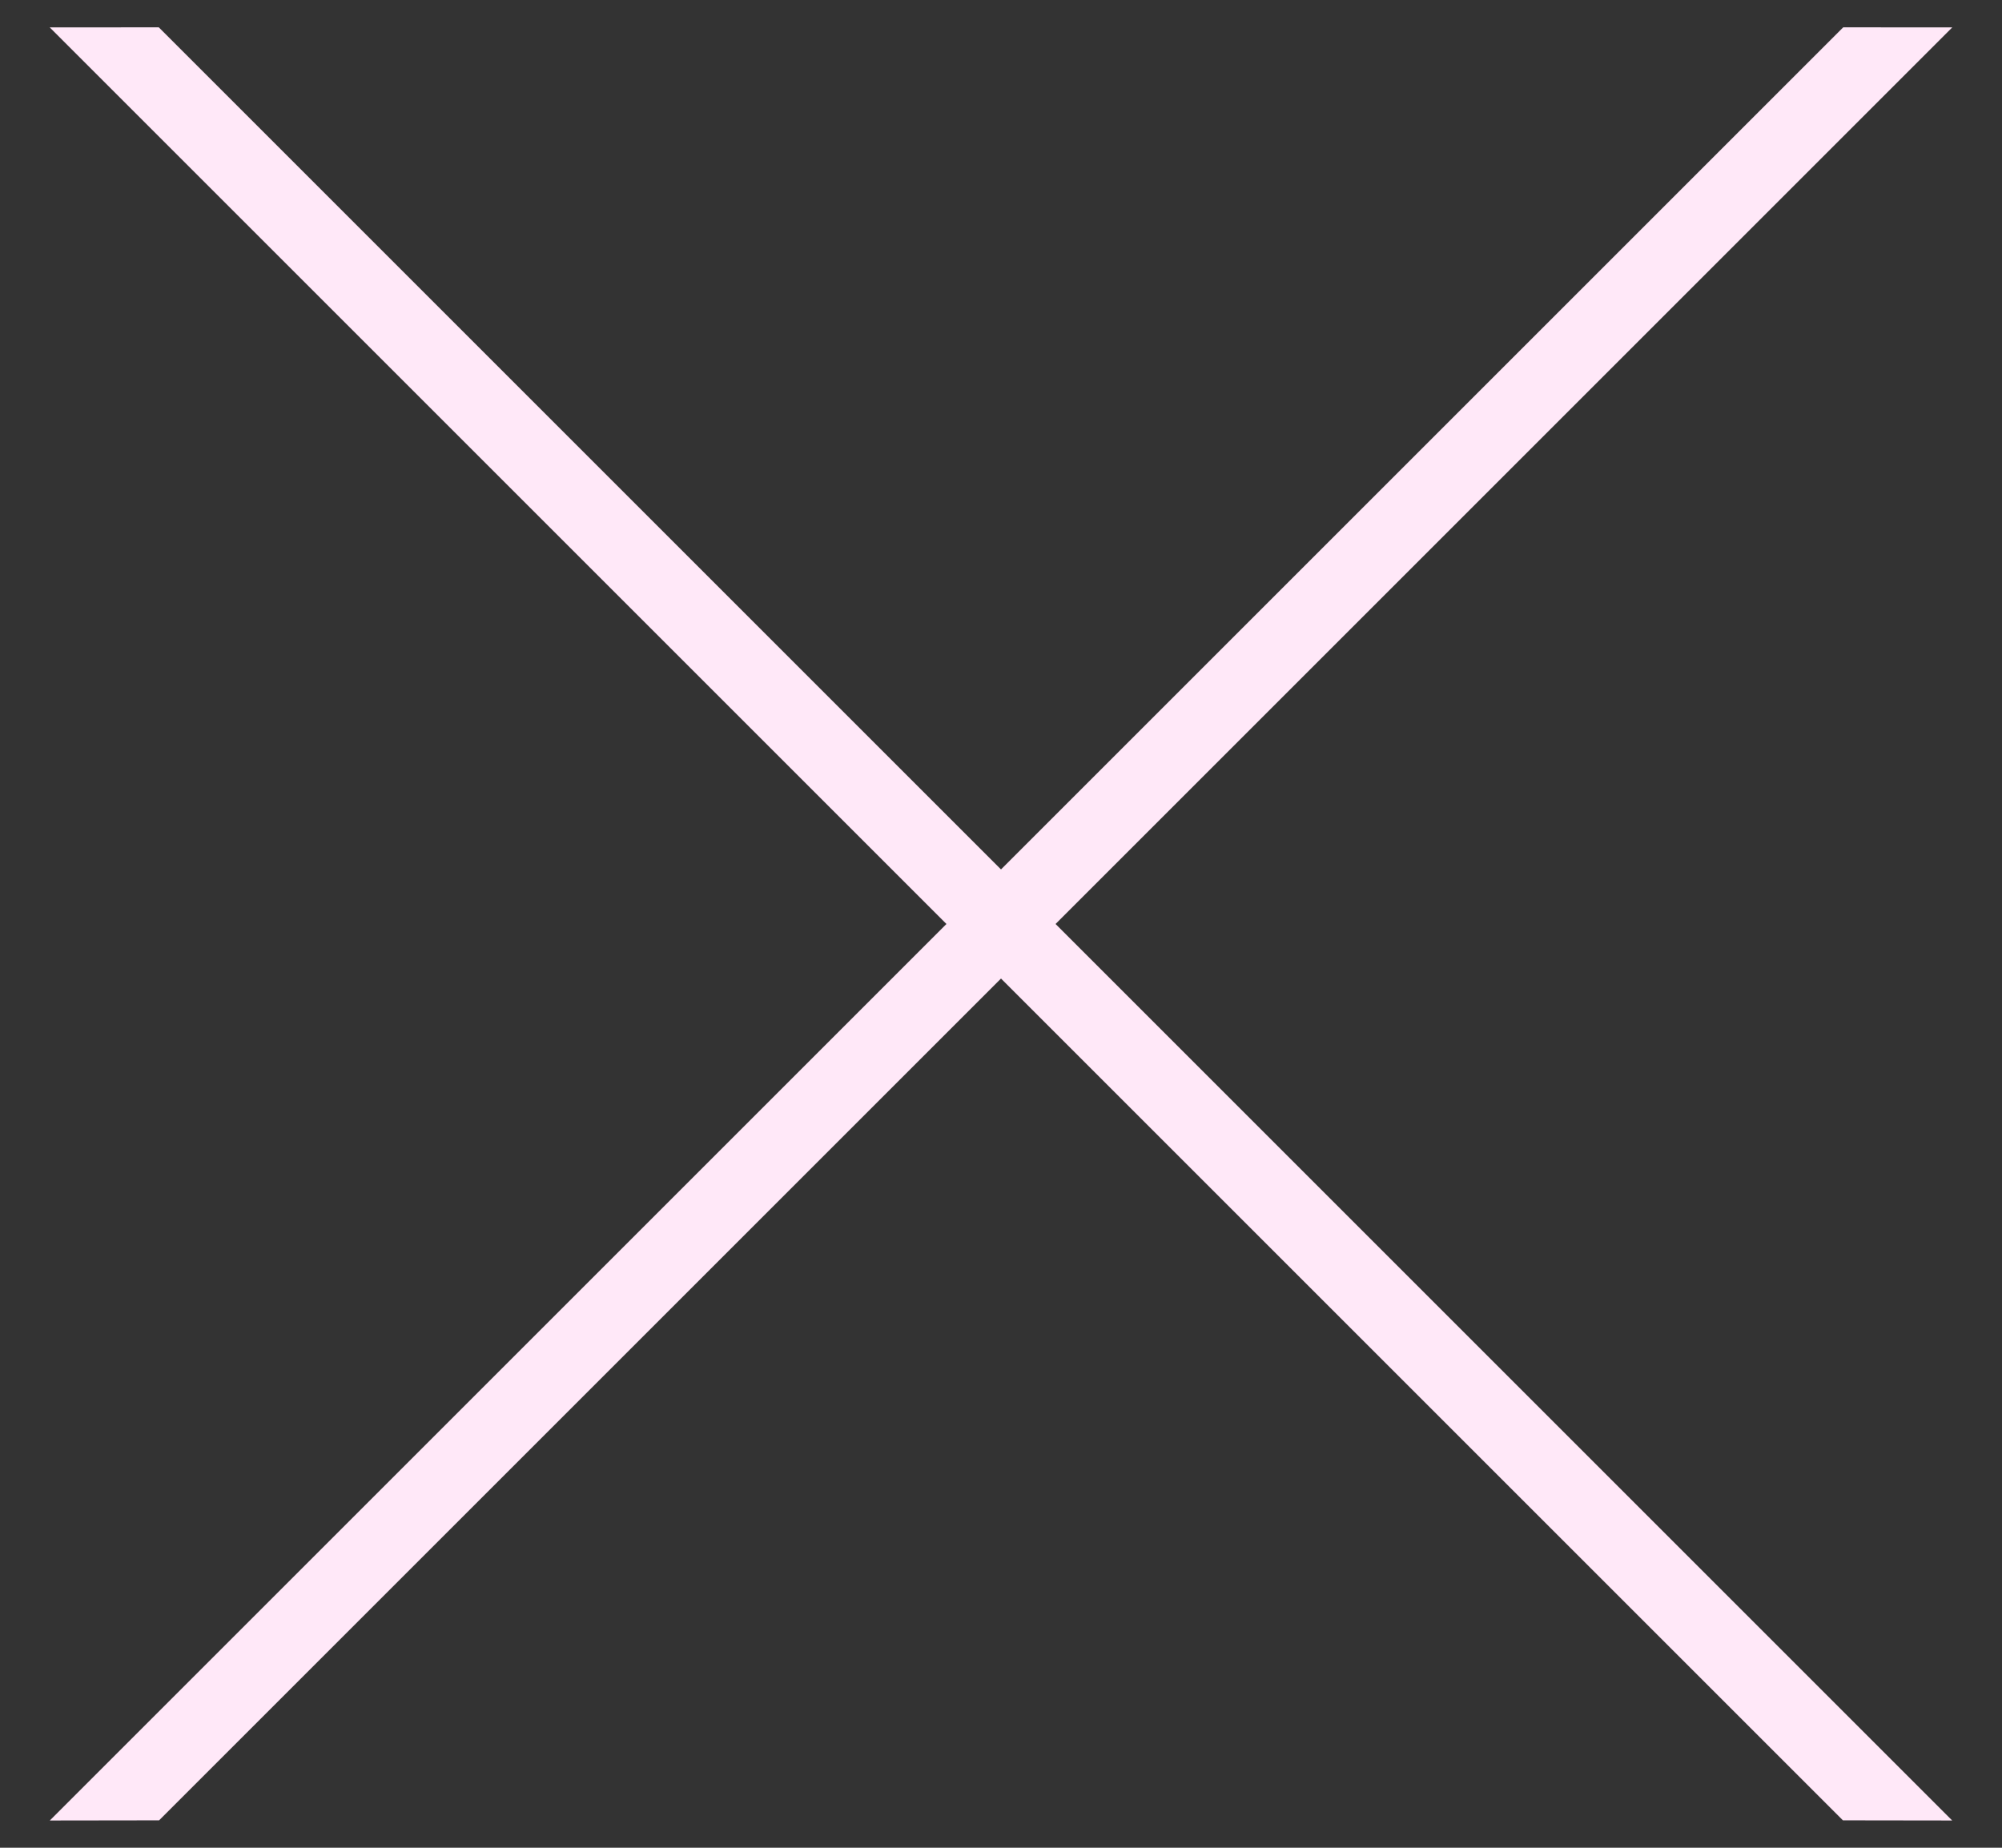 <svg width="26" height="24" viewBox="0 0 26 24" fill="none" xmlns="http://www.w3.org/2000/svg">
<rect x="0" y="0" width="26" height="24" fill="#333333" stroke="none"/>
<g clip-path="url(#clip0_56_1431)">
<path d="M1 3.05176e-05L25 24Z" fill="#FFE8F8"/>
<path d="M0.646 0.356L23.934 23.644L25.353 23.646L2.062 0.355L0.646 0.356Z" fill="#FFE8F8"/>
<path d="M25 3.05176e-05L1 24Z" fill="#FFE8F8"/>
<path d="M25.354 0.356L2.066 23.644L0.647 23.646L23.938 0.355L25.354 0.356Z" fill="#FFE8F8"/>
</g>
<defs>
<clipPath id="clip0_56_1431">
<rect width="26" height="24" fill="white"/>
</clipPath>
</defs>
</svg>
